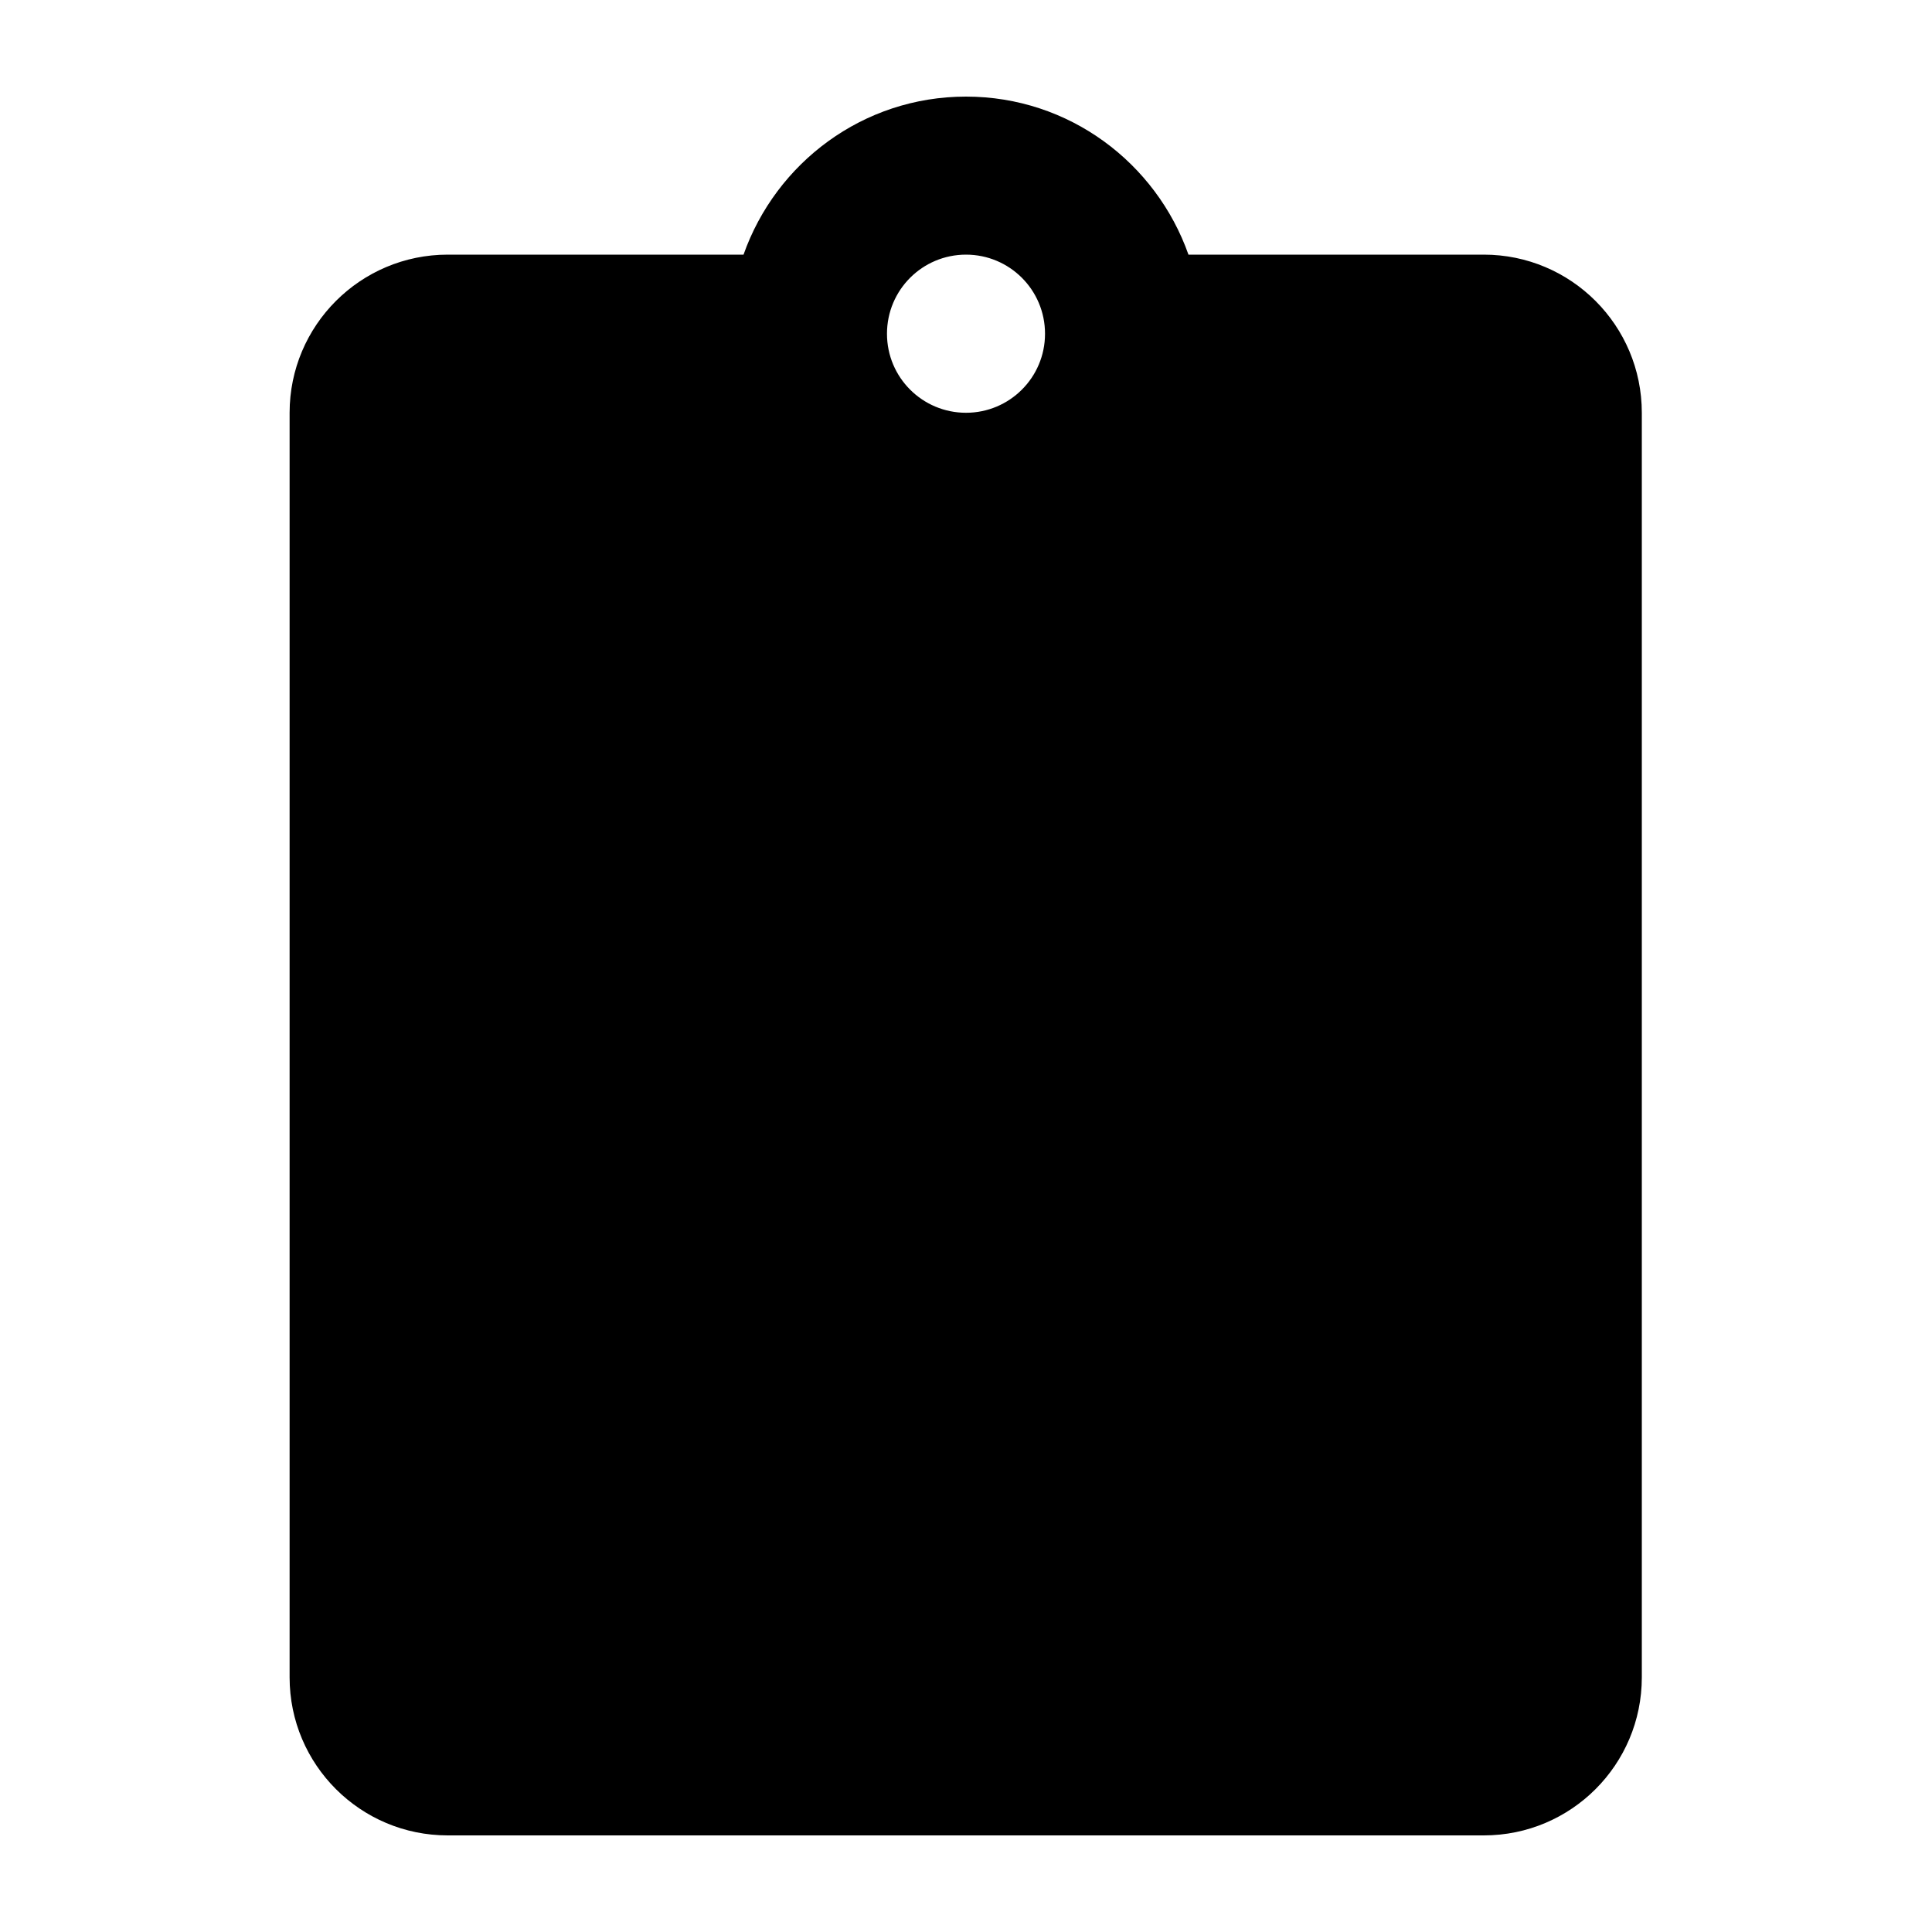 <?xml version="1.0" encoding="UTF-8"?>
<svg width="20px" height="20px" viewBox="0 0 20 20" version="1.1" xmlns="http://www.w3.org/2000/svg" xmlns:xlink="http://www.w3.org/1999/xlink">
    <!-- Generator: Sketch 46.2 (44496) - http://www.bohemiancoding.com/sketch -->
    <title>blank</title>
    <desc>Created with Sketch.</desc>
    <defs>
        <path d="M12.303,2.636 C11.968,1.687 11.068,1 10,1 C8.932,1 8.032,1.687 7.697,2.636 L4.635,2.636 C3.731,2.636 2.998,3.369 2.998,4.273 L2.998,17.364 C2.998,18.268 3.731,19 4.635,19 L15.36,19 C16.264,19 16.996,18.268 16.996,17.364 L16.996,4.273 C16.996,3.369 16.264,2.636 15.36,2.636 L12.303,2.636 Z M10.818,3.455 C10.818,3.909 10.45,4.273 10,4.273 C9.55,4.273 9.182,3.909 9.182,3.455 C9.182,3 9.55,2.636 10,2.636 C10.45,2.636 10.818,3 10.818,3.455 Z" id="path-1"></path>
    </defs>
    <g id="Symbols" stroke="none" stroke-width="1" fill="none" fill-rule="evenodd">
        <g id="blank">
            <mask id="mask-2" fill="white">
                <use xlink:href="#path-1"></use>
            </mask>
            <use fill="#000000" xlink:href="#path-1"></use>
        </g>
    </g>
</svg>